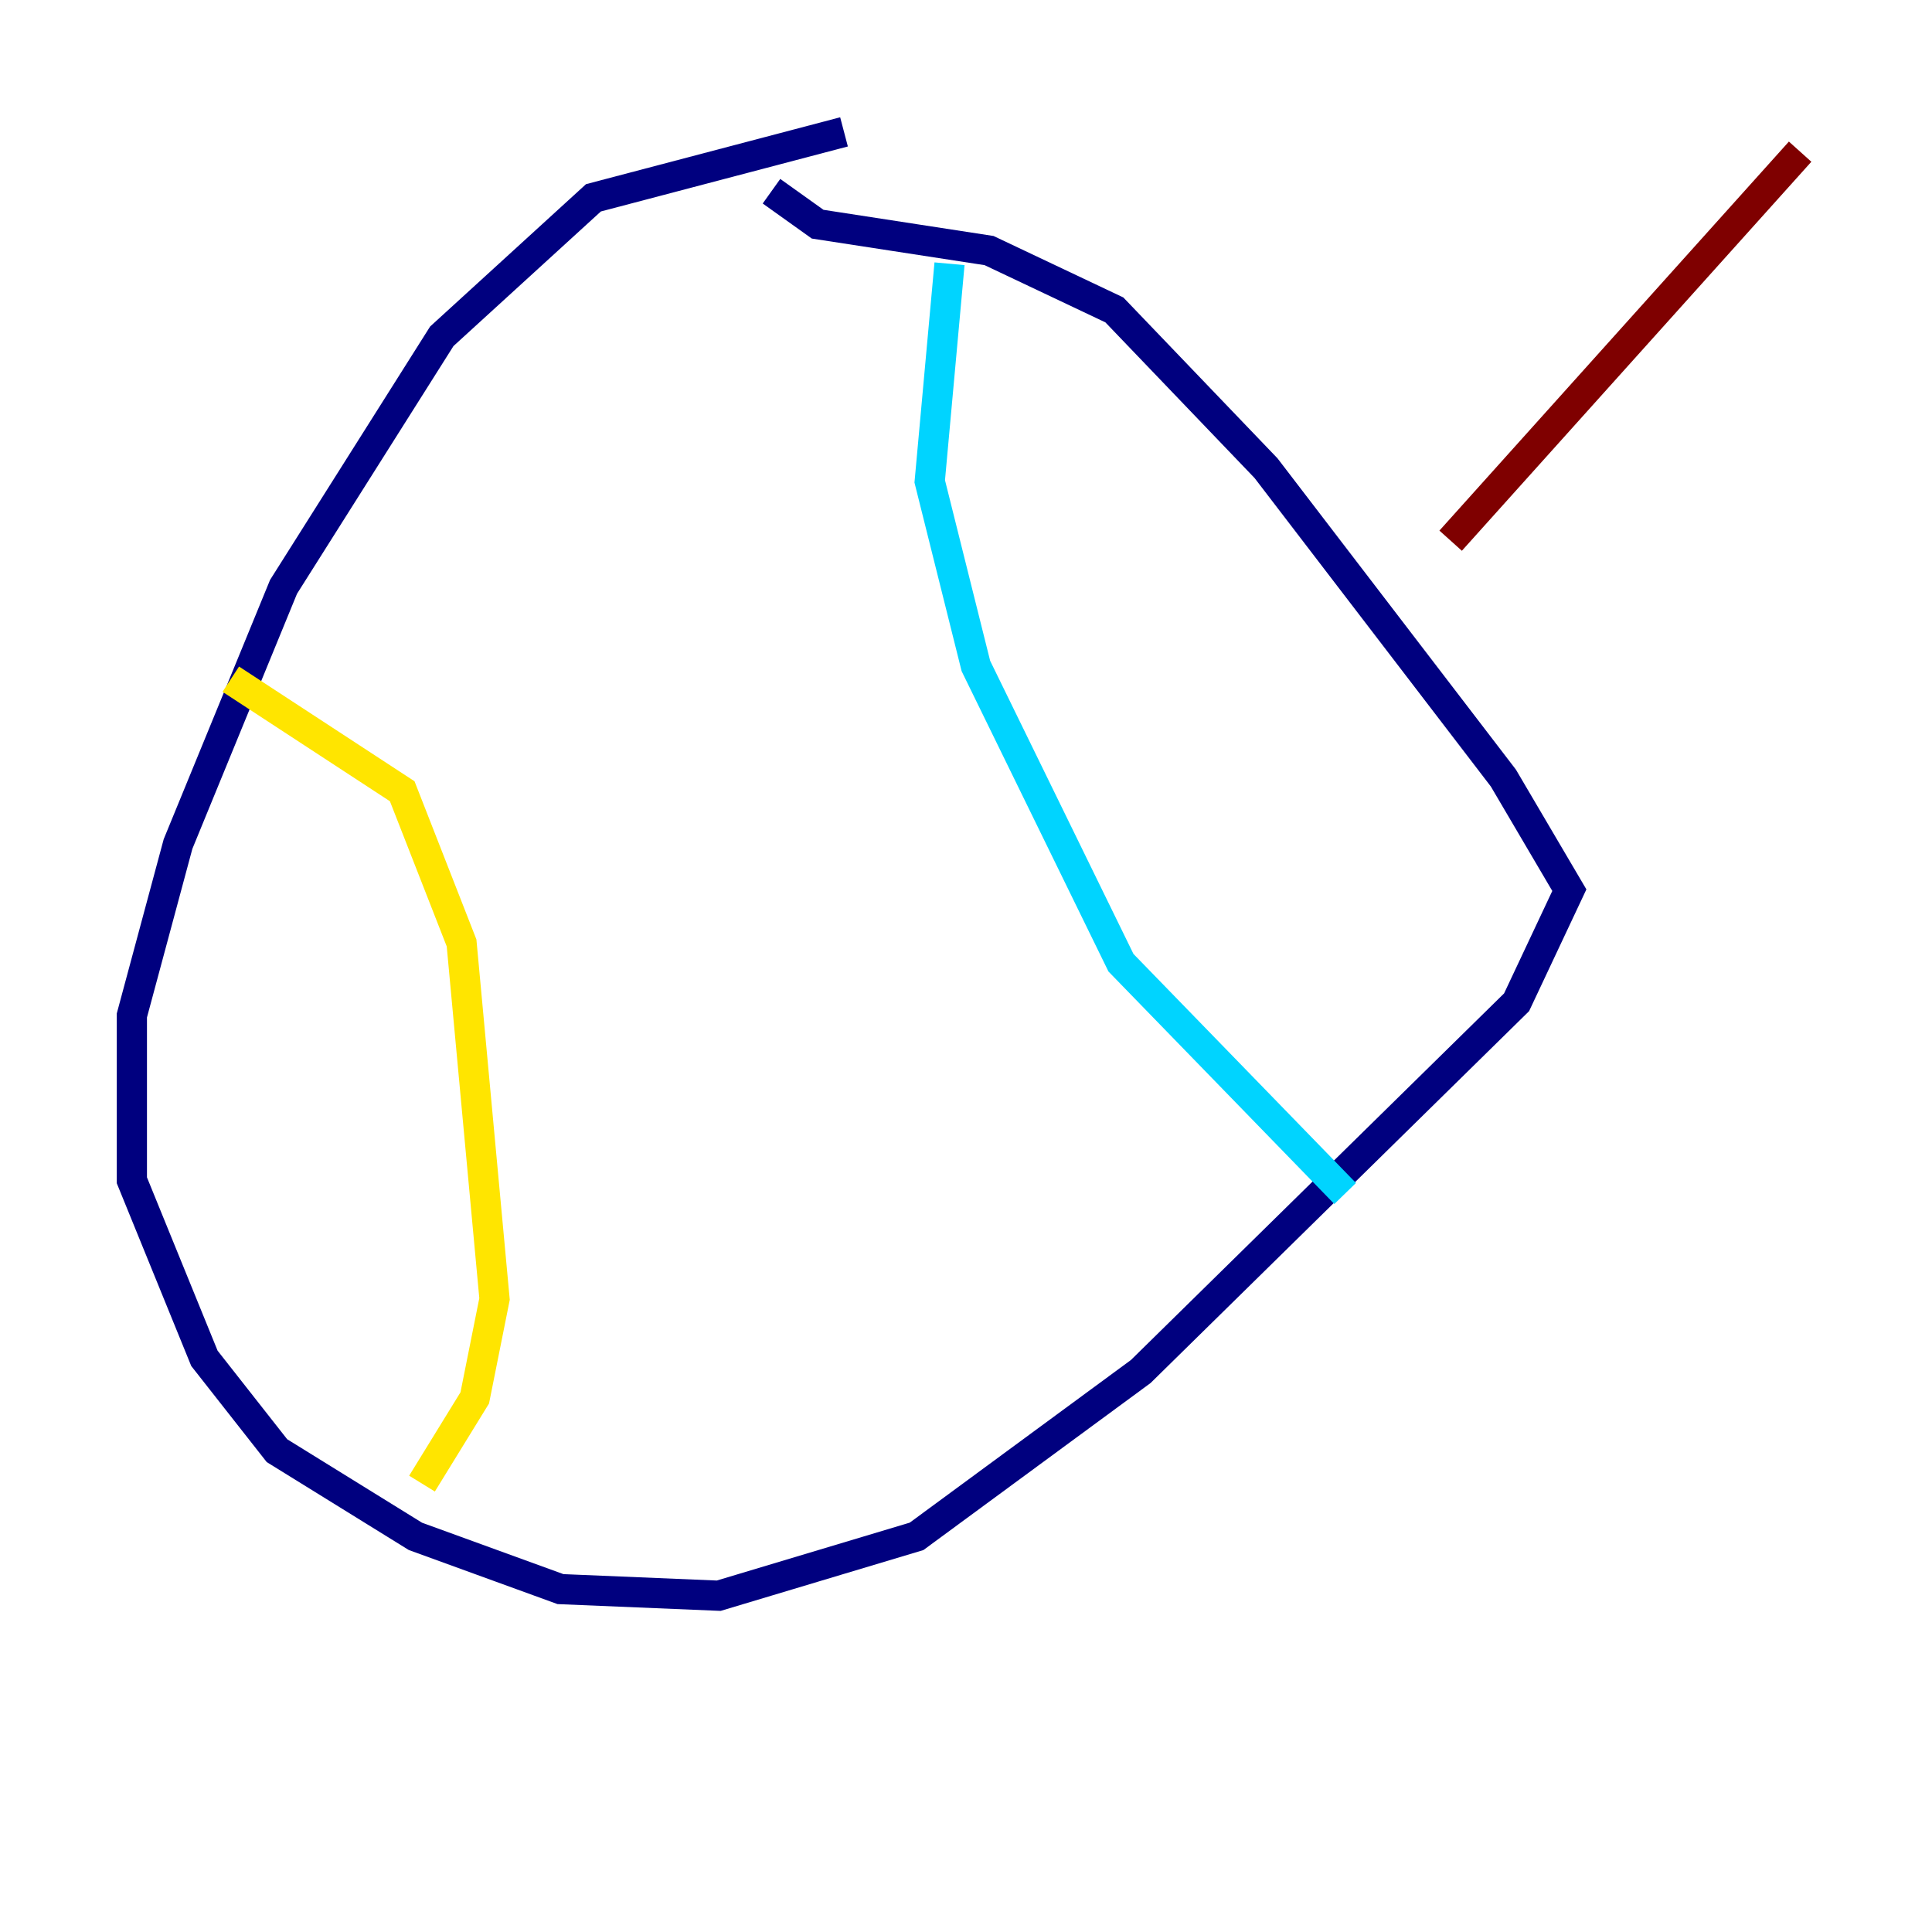 <?xml version="1.0" encoding="utf-8" ?>
<svg baseProfile="tiny" height="128" version="1.2" viewBox="0,0,128,128" width="128" xmlns="http://www.w3.org/2000/svg" xmlns:ev="http://www.w3.org/2001/xml-events" xmlns:xlink="http://www.w3.org/1999/xlink"><defs /><polyline fill="none" points="55.918,8.737 39.317,13.106 29.27,22.28 18.785,38.88 11.795,55.918 8.737,67.276 8.737,78.198 13.543,89.993 18.348,96.109 27.522,101.788 37.133,105.283 47.618,105.72 60.724,101.788 75.577,90.867 100.478,66.403 103.973,58.976 99.604,51.55 83.877,31.017 73.829,20.532 65.529,16.601 54.171,14.853 51.113,12.669" stroke="#00007f" stroke-width="2" /><polyline fill="none" points="62.908,17.474 61.597,31.891 64.655,44.123 74.266,63.782 89.12,79.072" stroke="#00d4ff" stroke-width="2" /><polyline fill="none" points="27.959,98.293 31.454,92.614 32.764,86.061 30.58,62.471 26.648,52.423 15.29,44.997" stroke="#ffe500" stroke-width="2" /><polyline fill="none" points="96.109,35.822 119.263,10.048" stroke="#7f0000" stroke-width="2" /></svg>